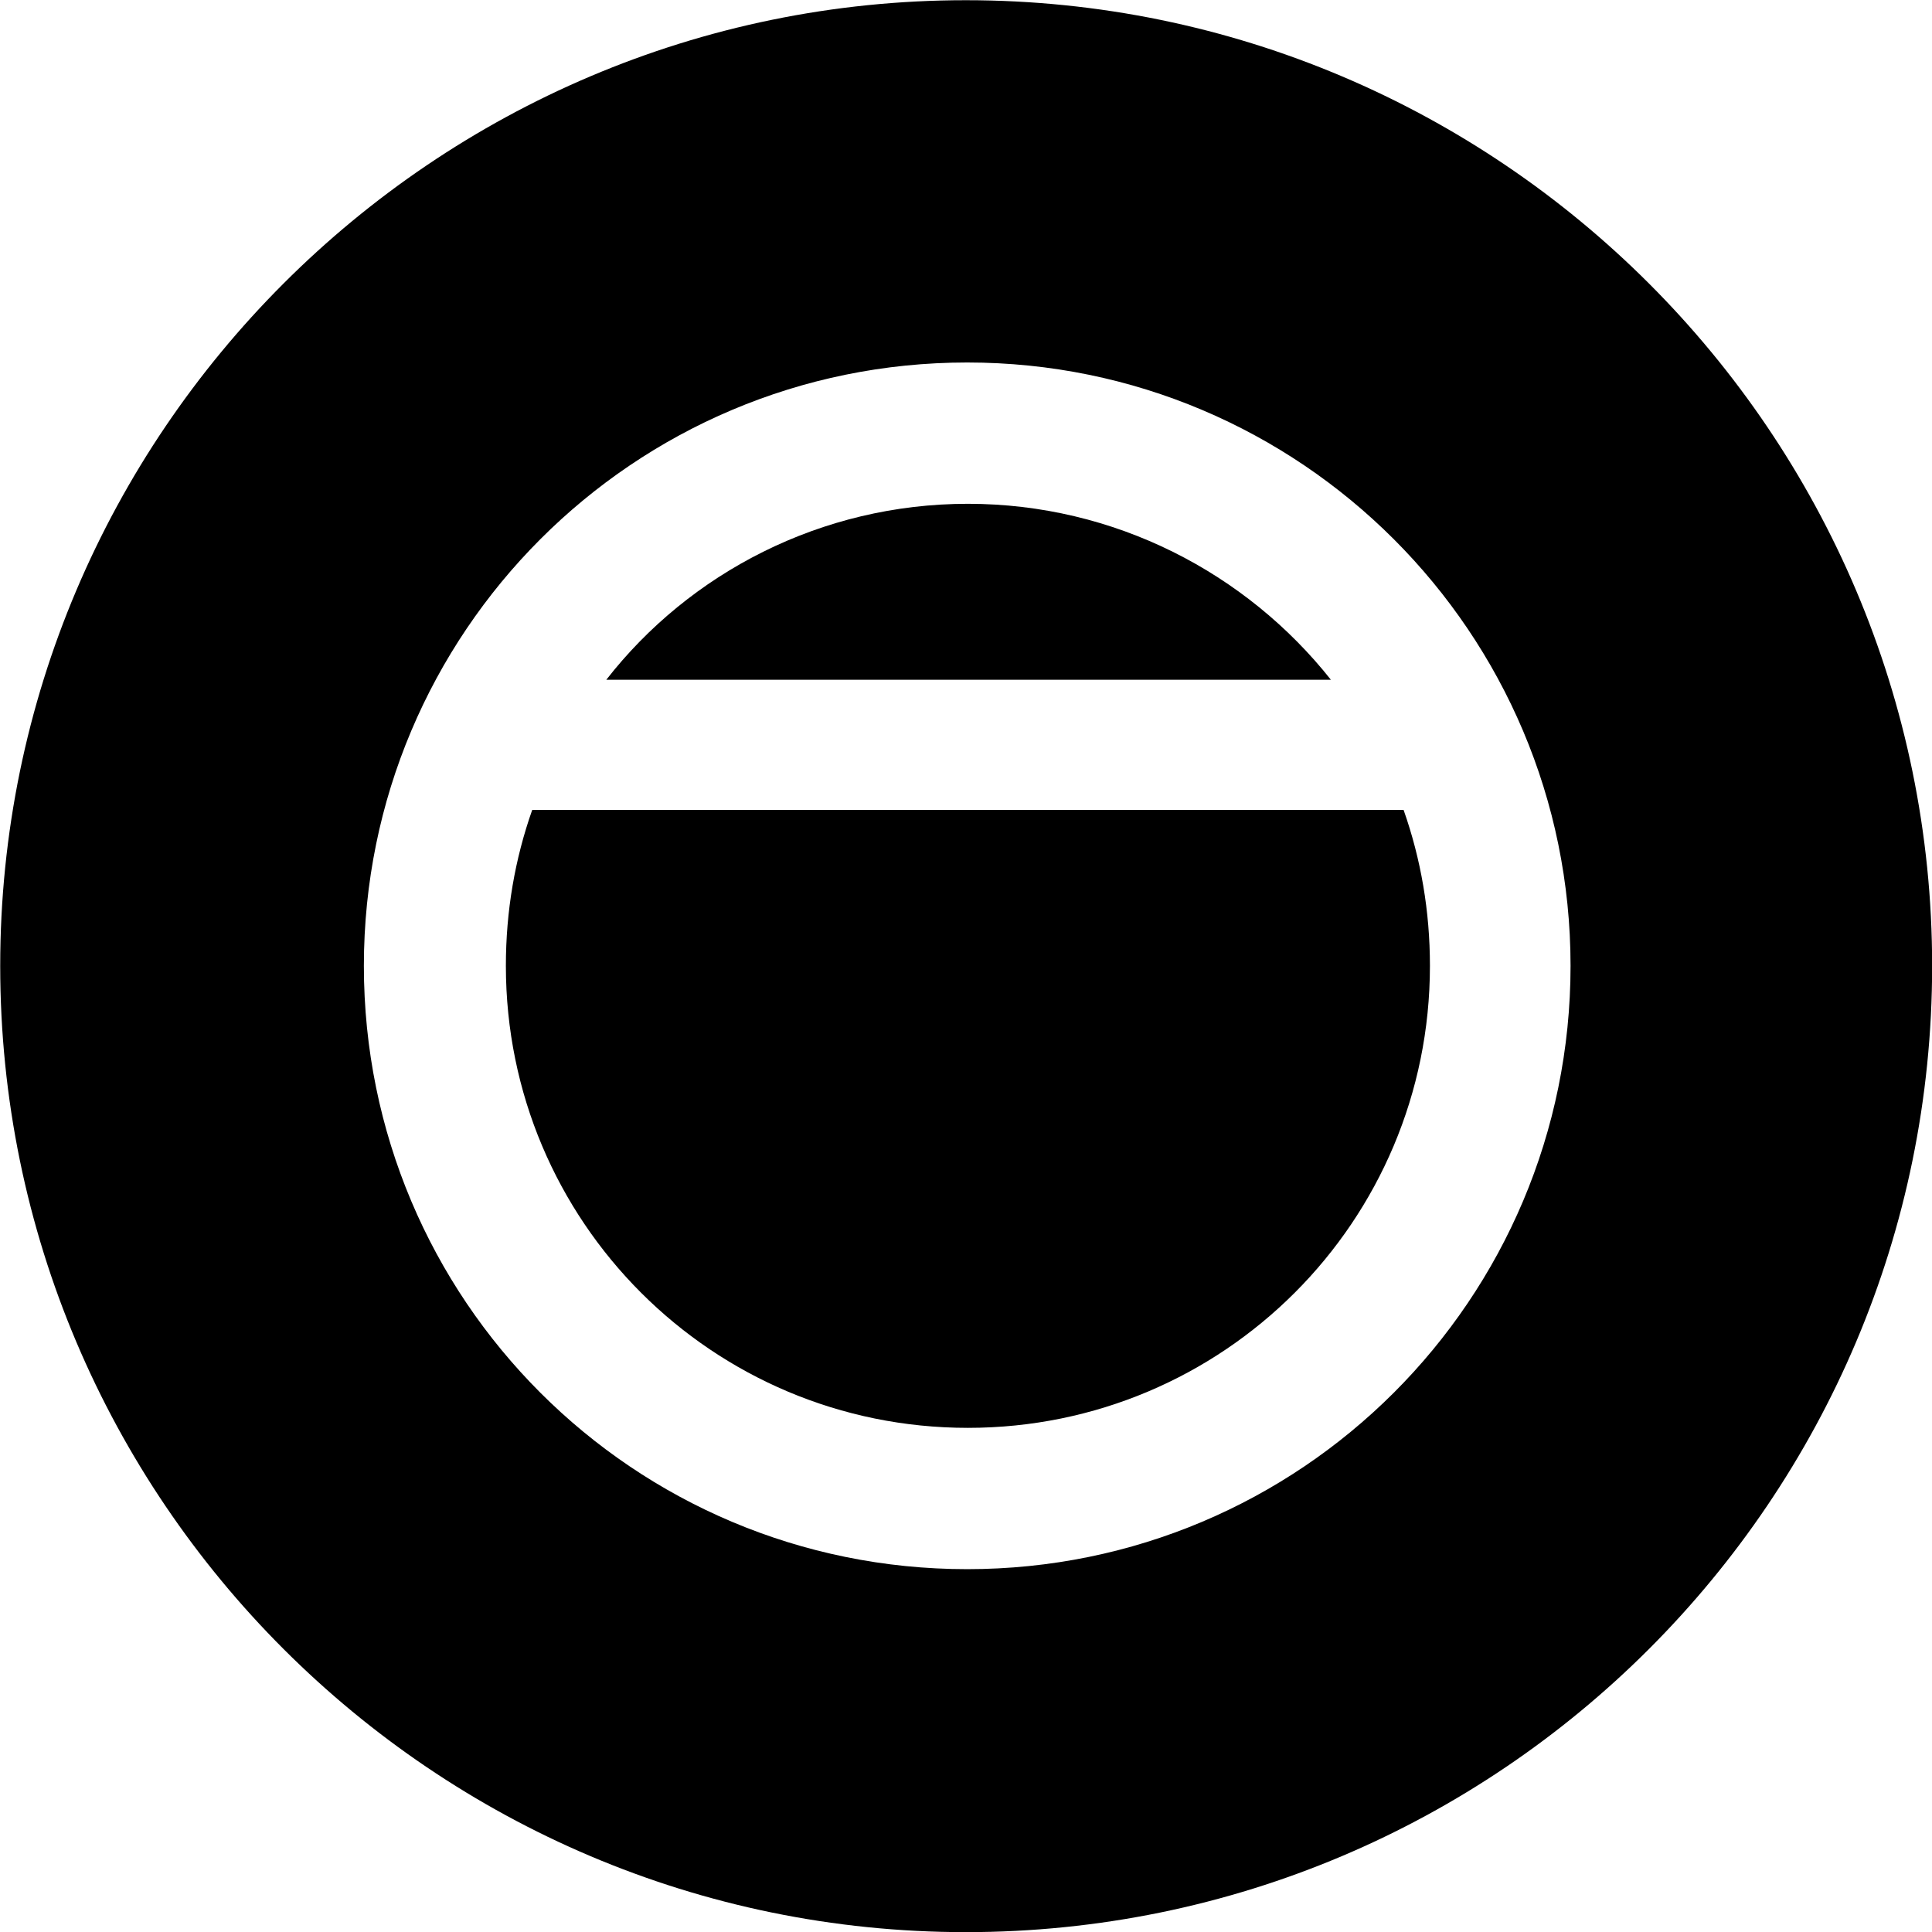 <svg viewBox="0 0 27.891 27.891" xmlns="http://www.w3.org/2000/svg"><path d="M13.943 27.893C21.643 27.893 27.893 21.643 27.893 13.943C27.893 6.263 21.643 0.003 13.943 0.003C6.263 0.003 0.003 6.263 0.003 13.943C0.003 21.643 6.263 27.893 13.943 27.893ZM13.963 5.233C18.773 5.233 22.673 9.133 22.673 13.943C22.673 18.763 18.773 22.653 13.963 22.653C9.143 22.653 5.253 18.763 5.253 13.943C5.253 9.133 9.143 5.233 13.963 5.233ZM8.753 9.813H19.213C17.993 8.273 16.093 7.273 13.973 7.273C11.853 7.273 9.953 8.273 8.753 9.813ZM7.303 13.943C7.303 17.633 10.283 20.613 13.973 20.613C17.663 20.613 20.643 17.633 20.643 13.943C20.643 13.153 20.513 12.403 20.263 11.693H7.683C7.433 12.403 7.303 13.153 7.303 13.943Z" /></svg>